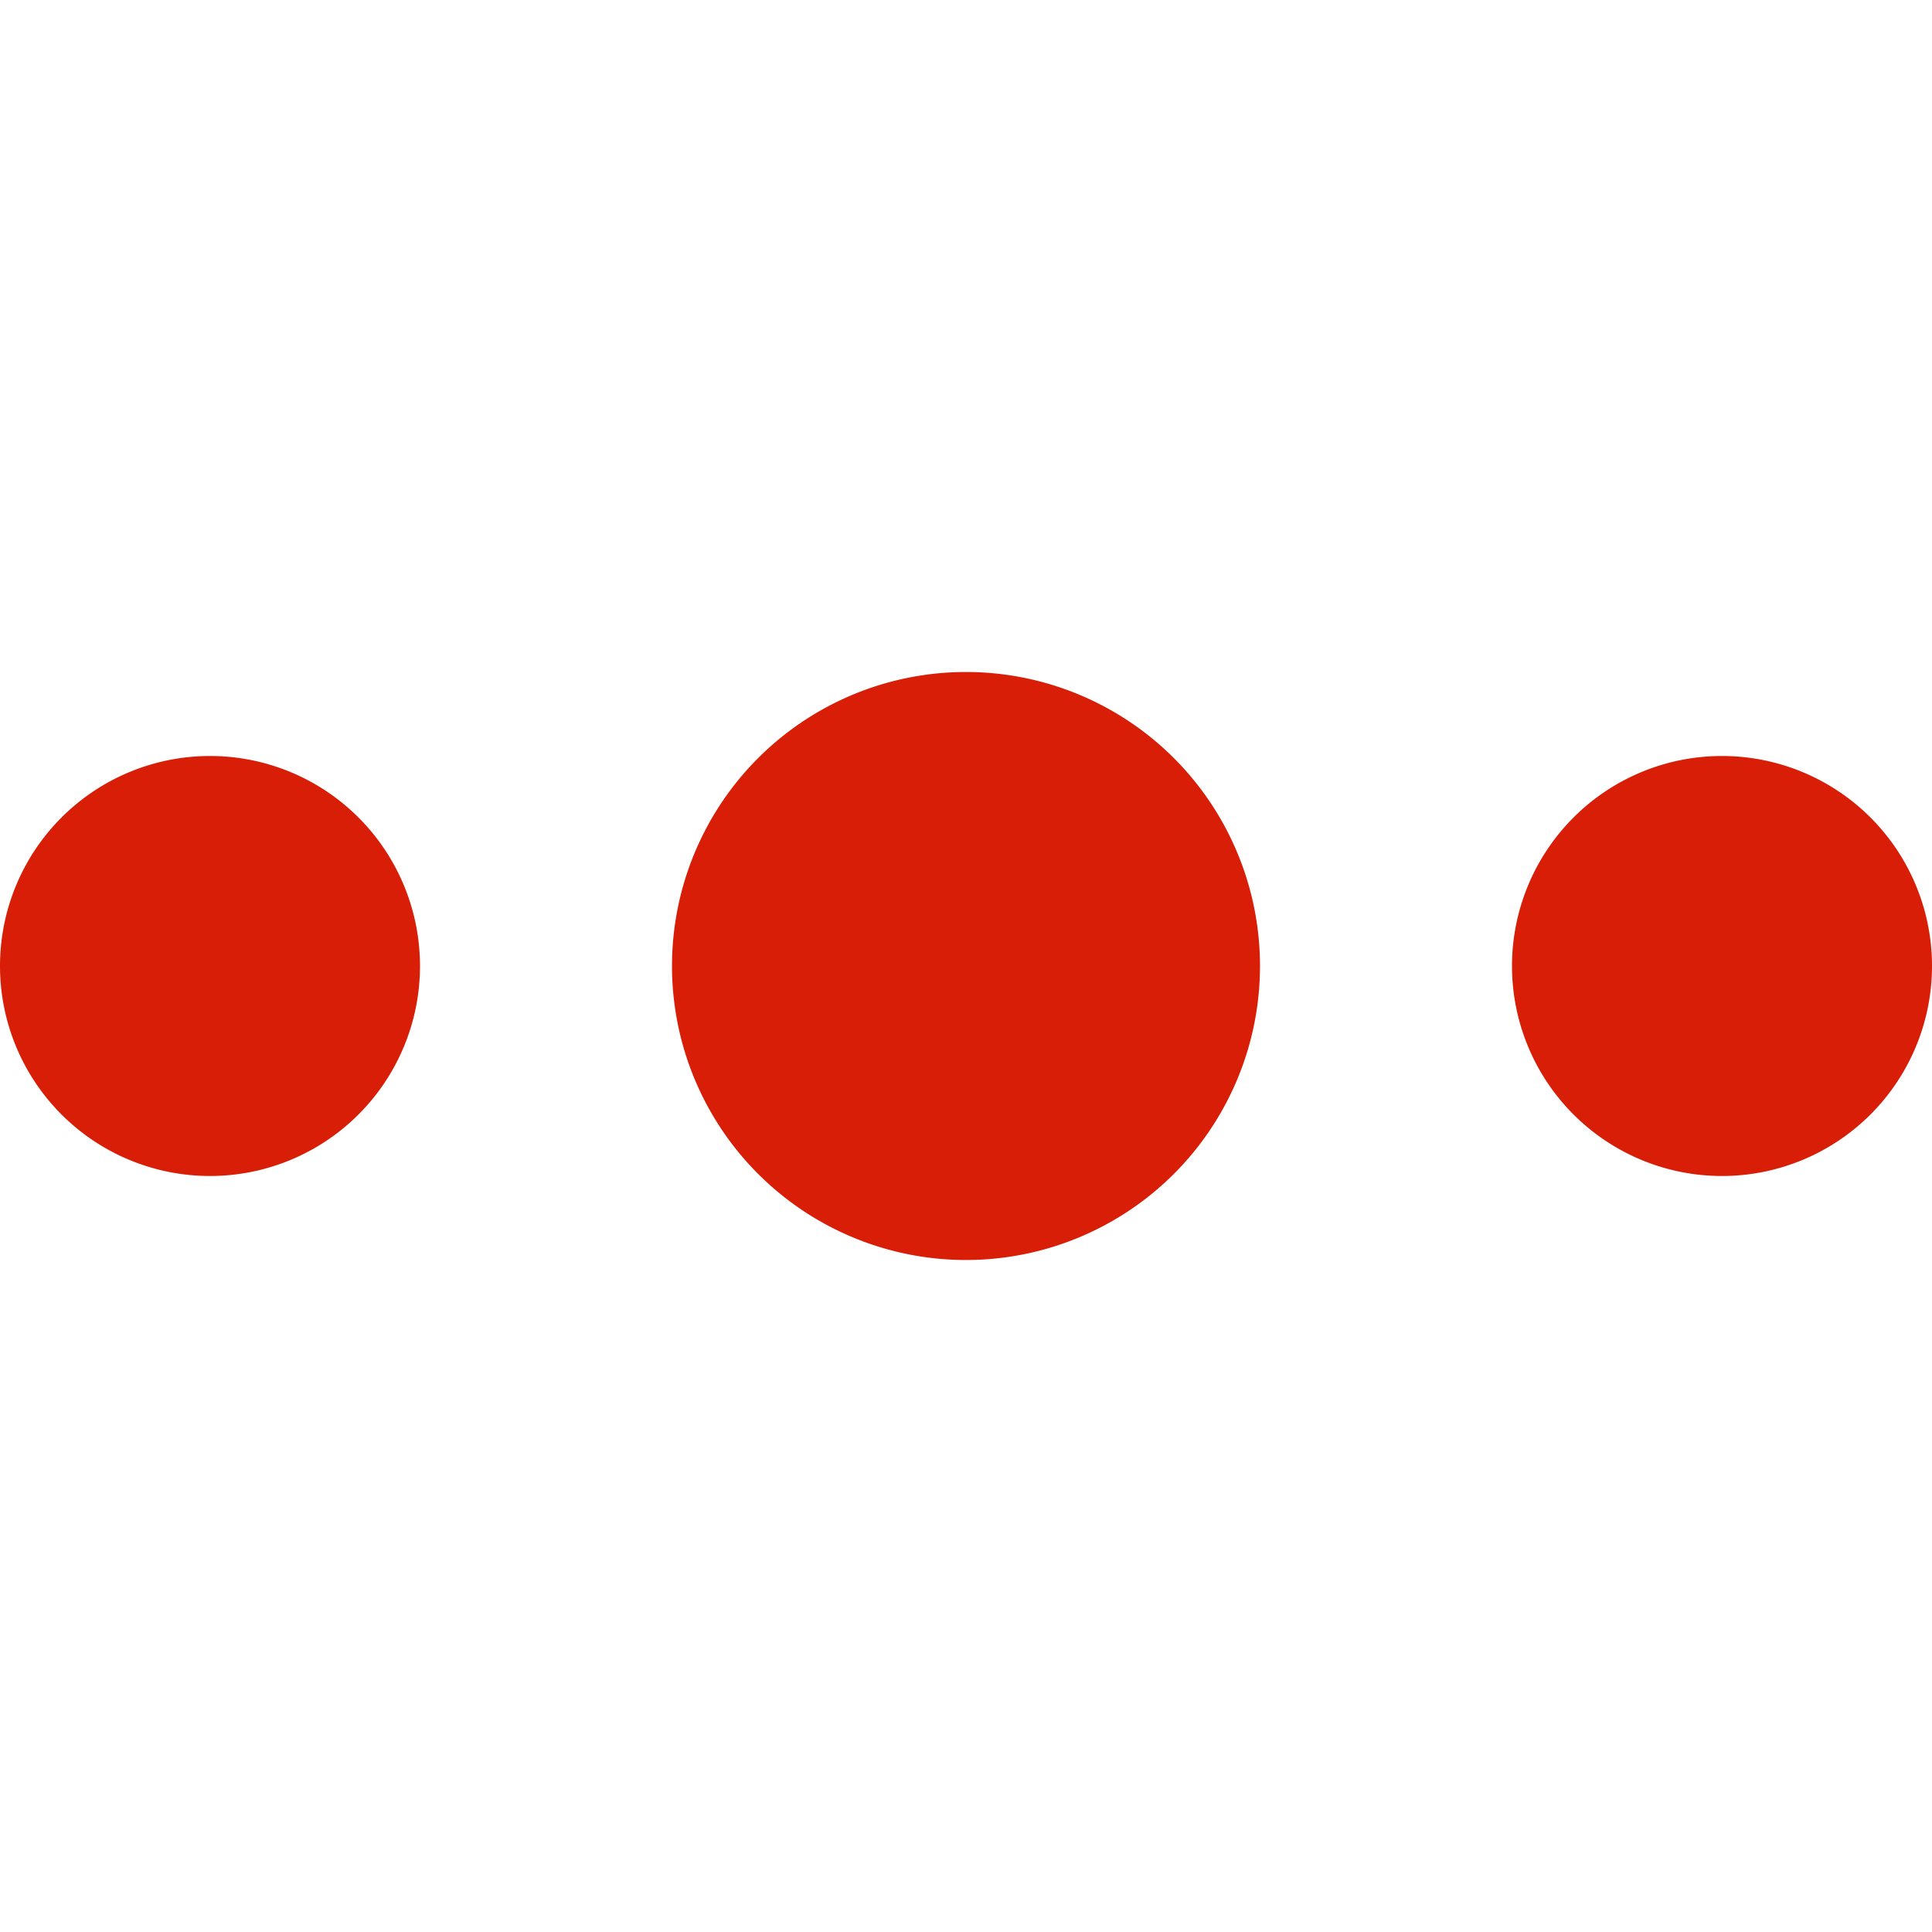 <?xml version="1.0" standalone="no"?><!DOCTYPE svg PUBLIC "-//W3C//DTD SVG 1.1//EN" "http://www.w3.org/Graphics/SVG/1.1/DTD/svg11.dtd"><svg t="1578218227068" class="icon" viewBox="0 0 1024 1024" version="1.1" xmlns="http://www.w3.org/2000/svg" p-id="9161" xmlns:xlink="http://www.w3.org/1999/xlink" width="16" height="16"><defs><style type="text/css"></style></defs><path d="M111.304 623.304a111.304 111.304 0 1 1 0-222.609 111.304 111.304 0 0 1 0 222.609z m801.391 0a111.304 111.304 0 1 1 0-222.609 111.304 111.304 0 0 1 0 222.609z m-400.696 44.522a155.826 155.826 0 1 1 0-311.652 155.826 155.826 0 0 1 0 311.652z" p-id="9162" fill="#d81e06"></path></svg>